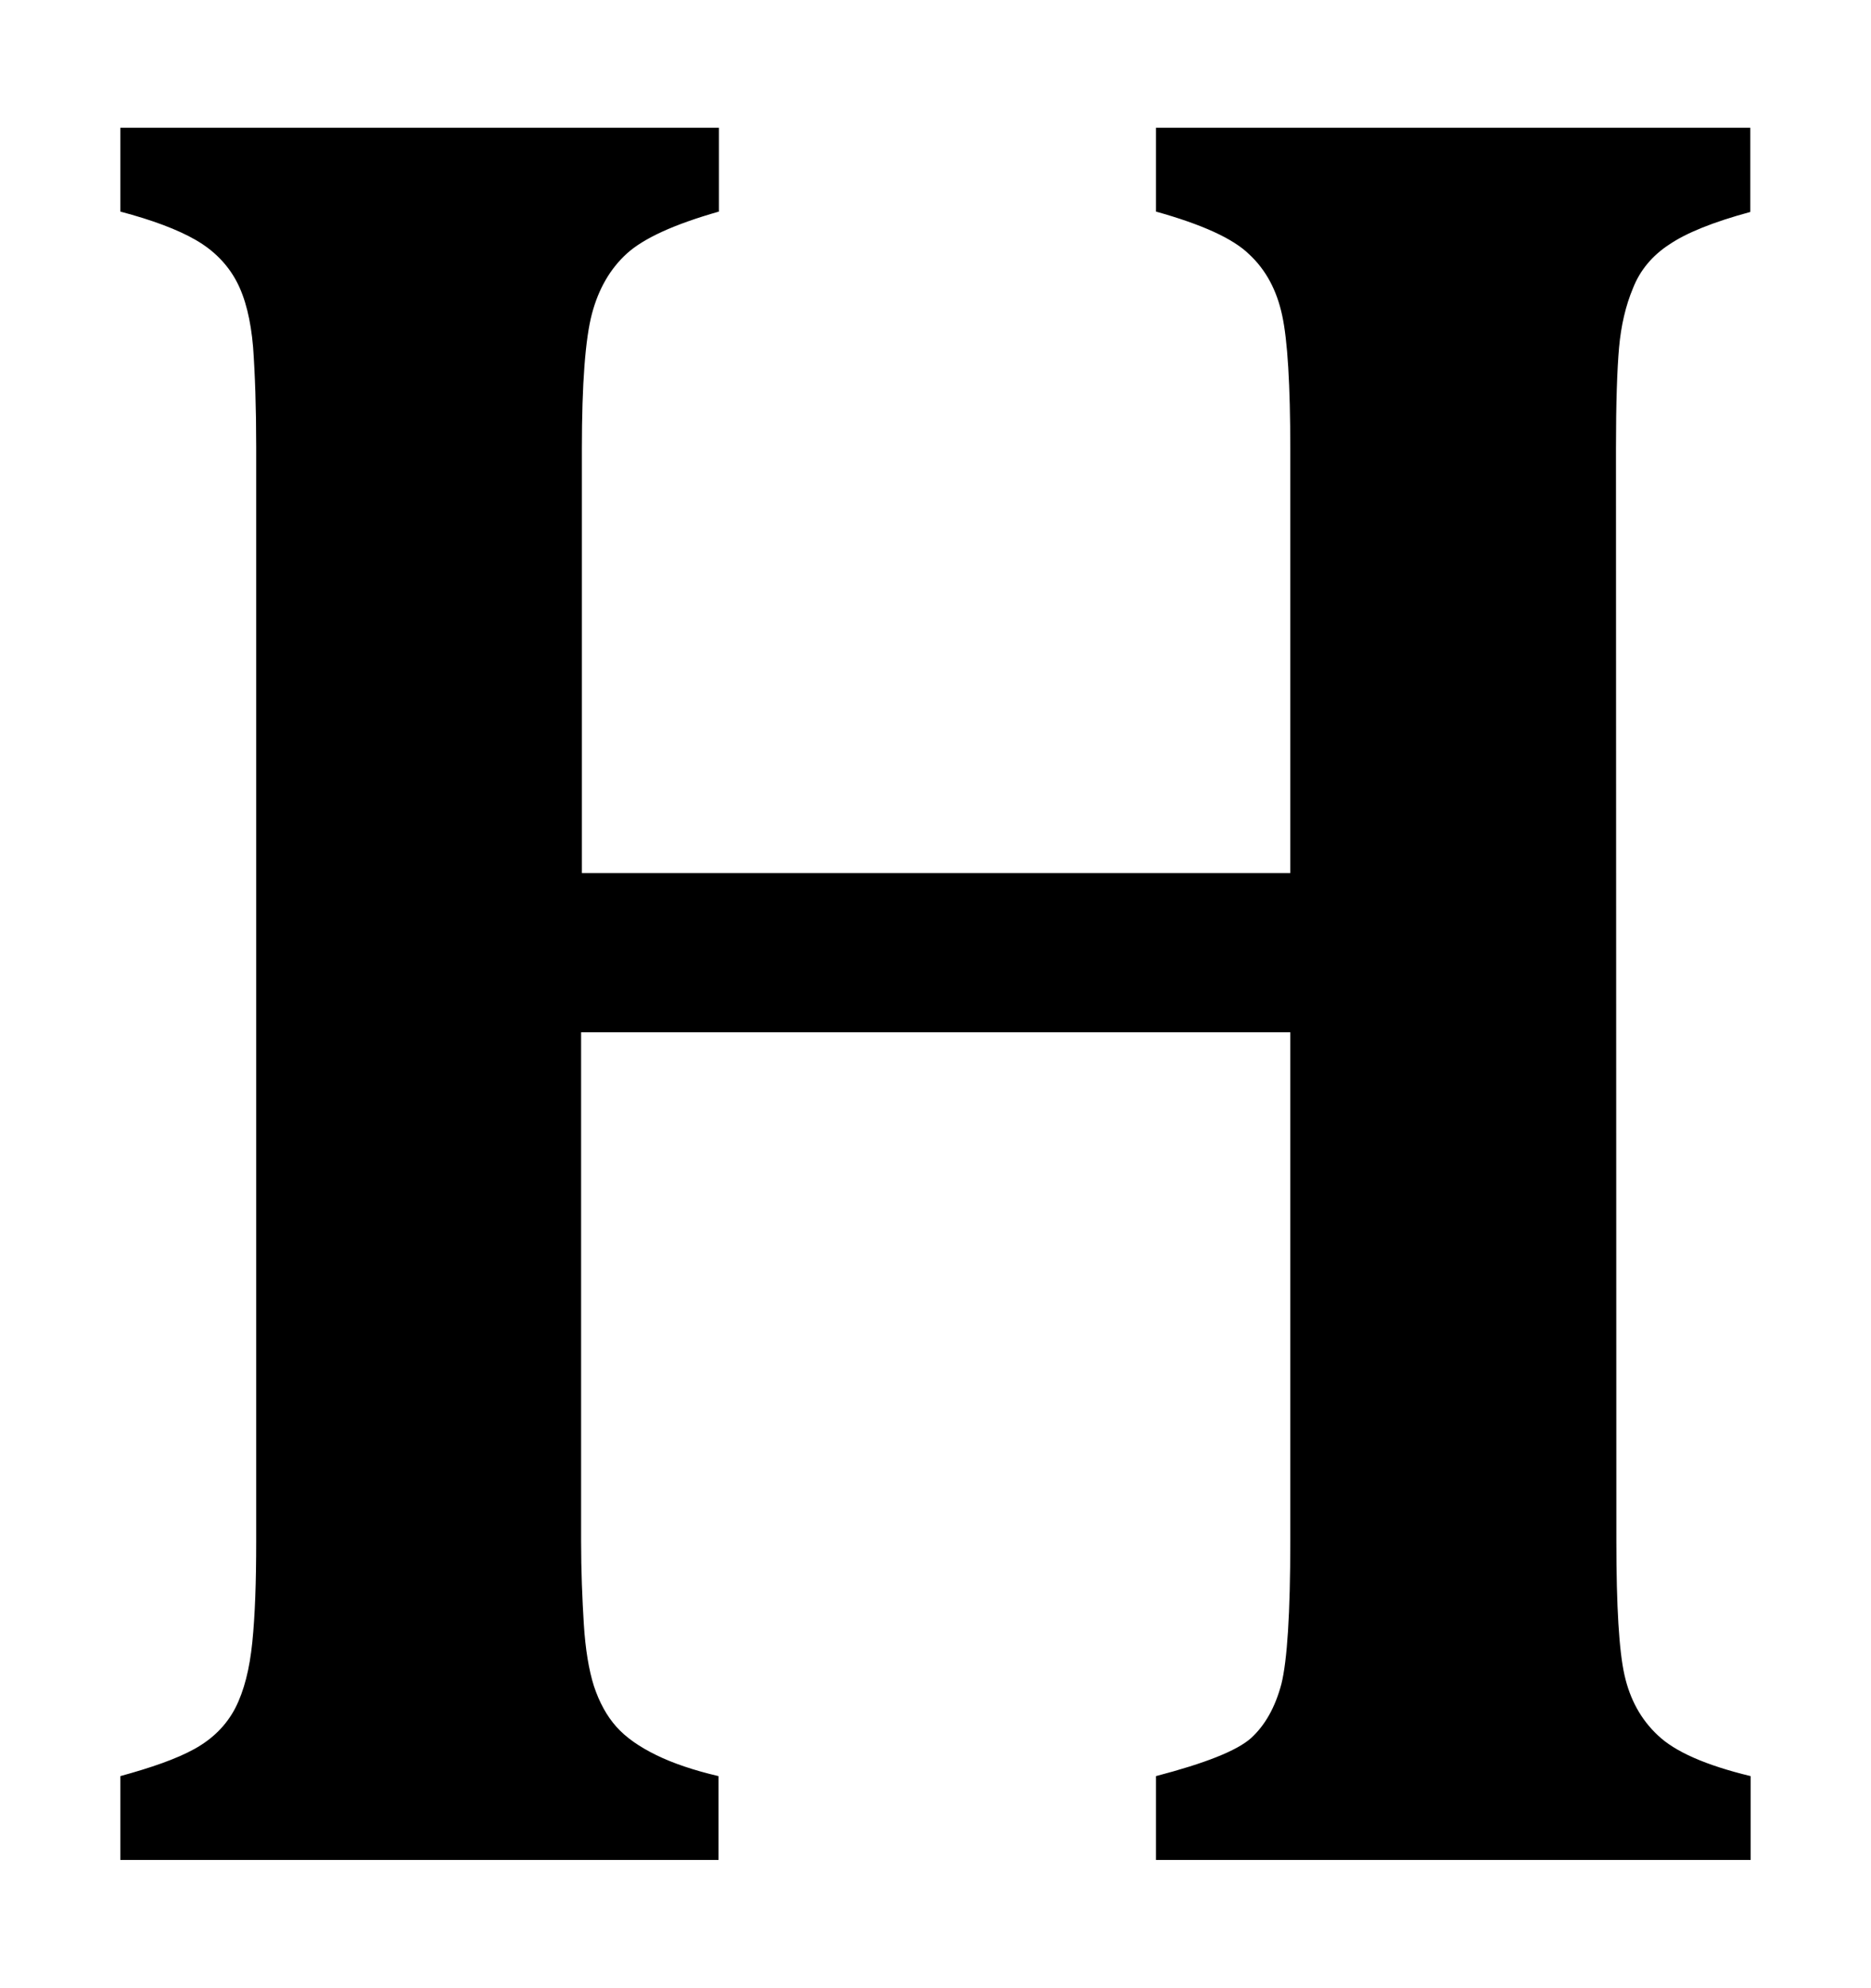 <?xml version="1.0" encoding="utf-8"?>
<!-- Generator: Adobe Illustrator 21.1.0, SVG Export Plug-In . SVG Version: 6.00 Build 0)  -->
<svg version="1.1" id="Layer_1" xmlns="http://www.w3.org/2000/svg" xmlns:xlink="http://www.w3.org/1999/xlink" x="0px" y="0px"
	 viewBox="0 0 482 512" style="enable-background:new 0 0 482 512;" xml:space="preserve">
<path d="M416.3,115.6c0-11.8,0.3-20.5,0.8-26.1s1.7-10.8,3.6-15.3c1.8-4.6,5-8.4,9.3-11.2c4.4-3,11.3-5.8,20.9-8.4V32.9H297.8v21.6
	c11.8,3.3,19.8,6.9,24,11c4.3,4,7.1,9.2,8.5,15.7c1.4,6.4,2.1,18,2.1,34.5v109.2H149.9V115.6c0-16.8,0.9-28.4,2.6-34.8
	c1.7-6.4,4.7-11.6,9-15.5s12.1-7.5,23.7-10.8V32.9H31v21.6c8.3,2.2,14.7,4.6,19.4,7.3s8.2,6.3,10.5,10.6s3.7,10,4.3,17
	c0.5,7,0.8,15.6,0.8,25.8V397c0,10.5-0.3,19.1-1,26s-2.1,12.5-4.4,17c-2.3,4.4-5.8,7.9-10.5,10.5s-11.1,4.8-19.1,7v21.6h154.1v-21.6
	c-6.4-1.5-11.7-3.3-16-5.4s-7.8-4.5-10.3-7.3s-4.4-6.3-5.8-10.5c-1.3-4.1-2.2-9.5-2.6-16c-0.4-6.5-0.7-13.6-0.7-21.3V265.9h182.7
	V397c0,18.6-0.8,30.8-2.3,36.8c-1.6,6-4.2,10.6-7.8,13.9c-3.7,3.3-11.9,6.5-24.5,9.8v21.6H451v-21.6c-11.6-2.8-19.5-6.3-23.9-10.5
	c-4.4-4.1-7.2-9.3-8.6-15.5s-2.1-17.7-2.1-34.5L416.3,115.6L416.3,115.6z"/>
</svg>
